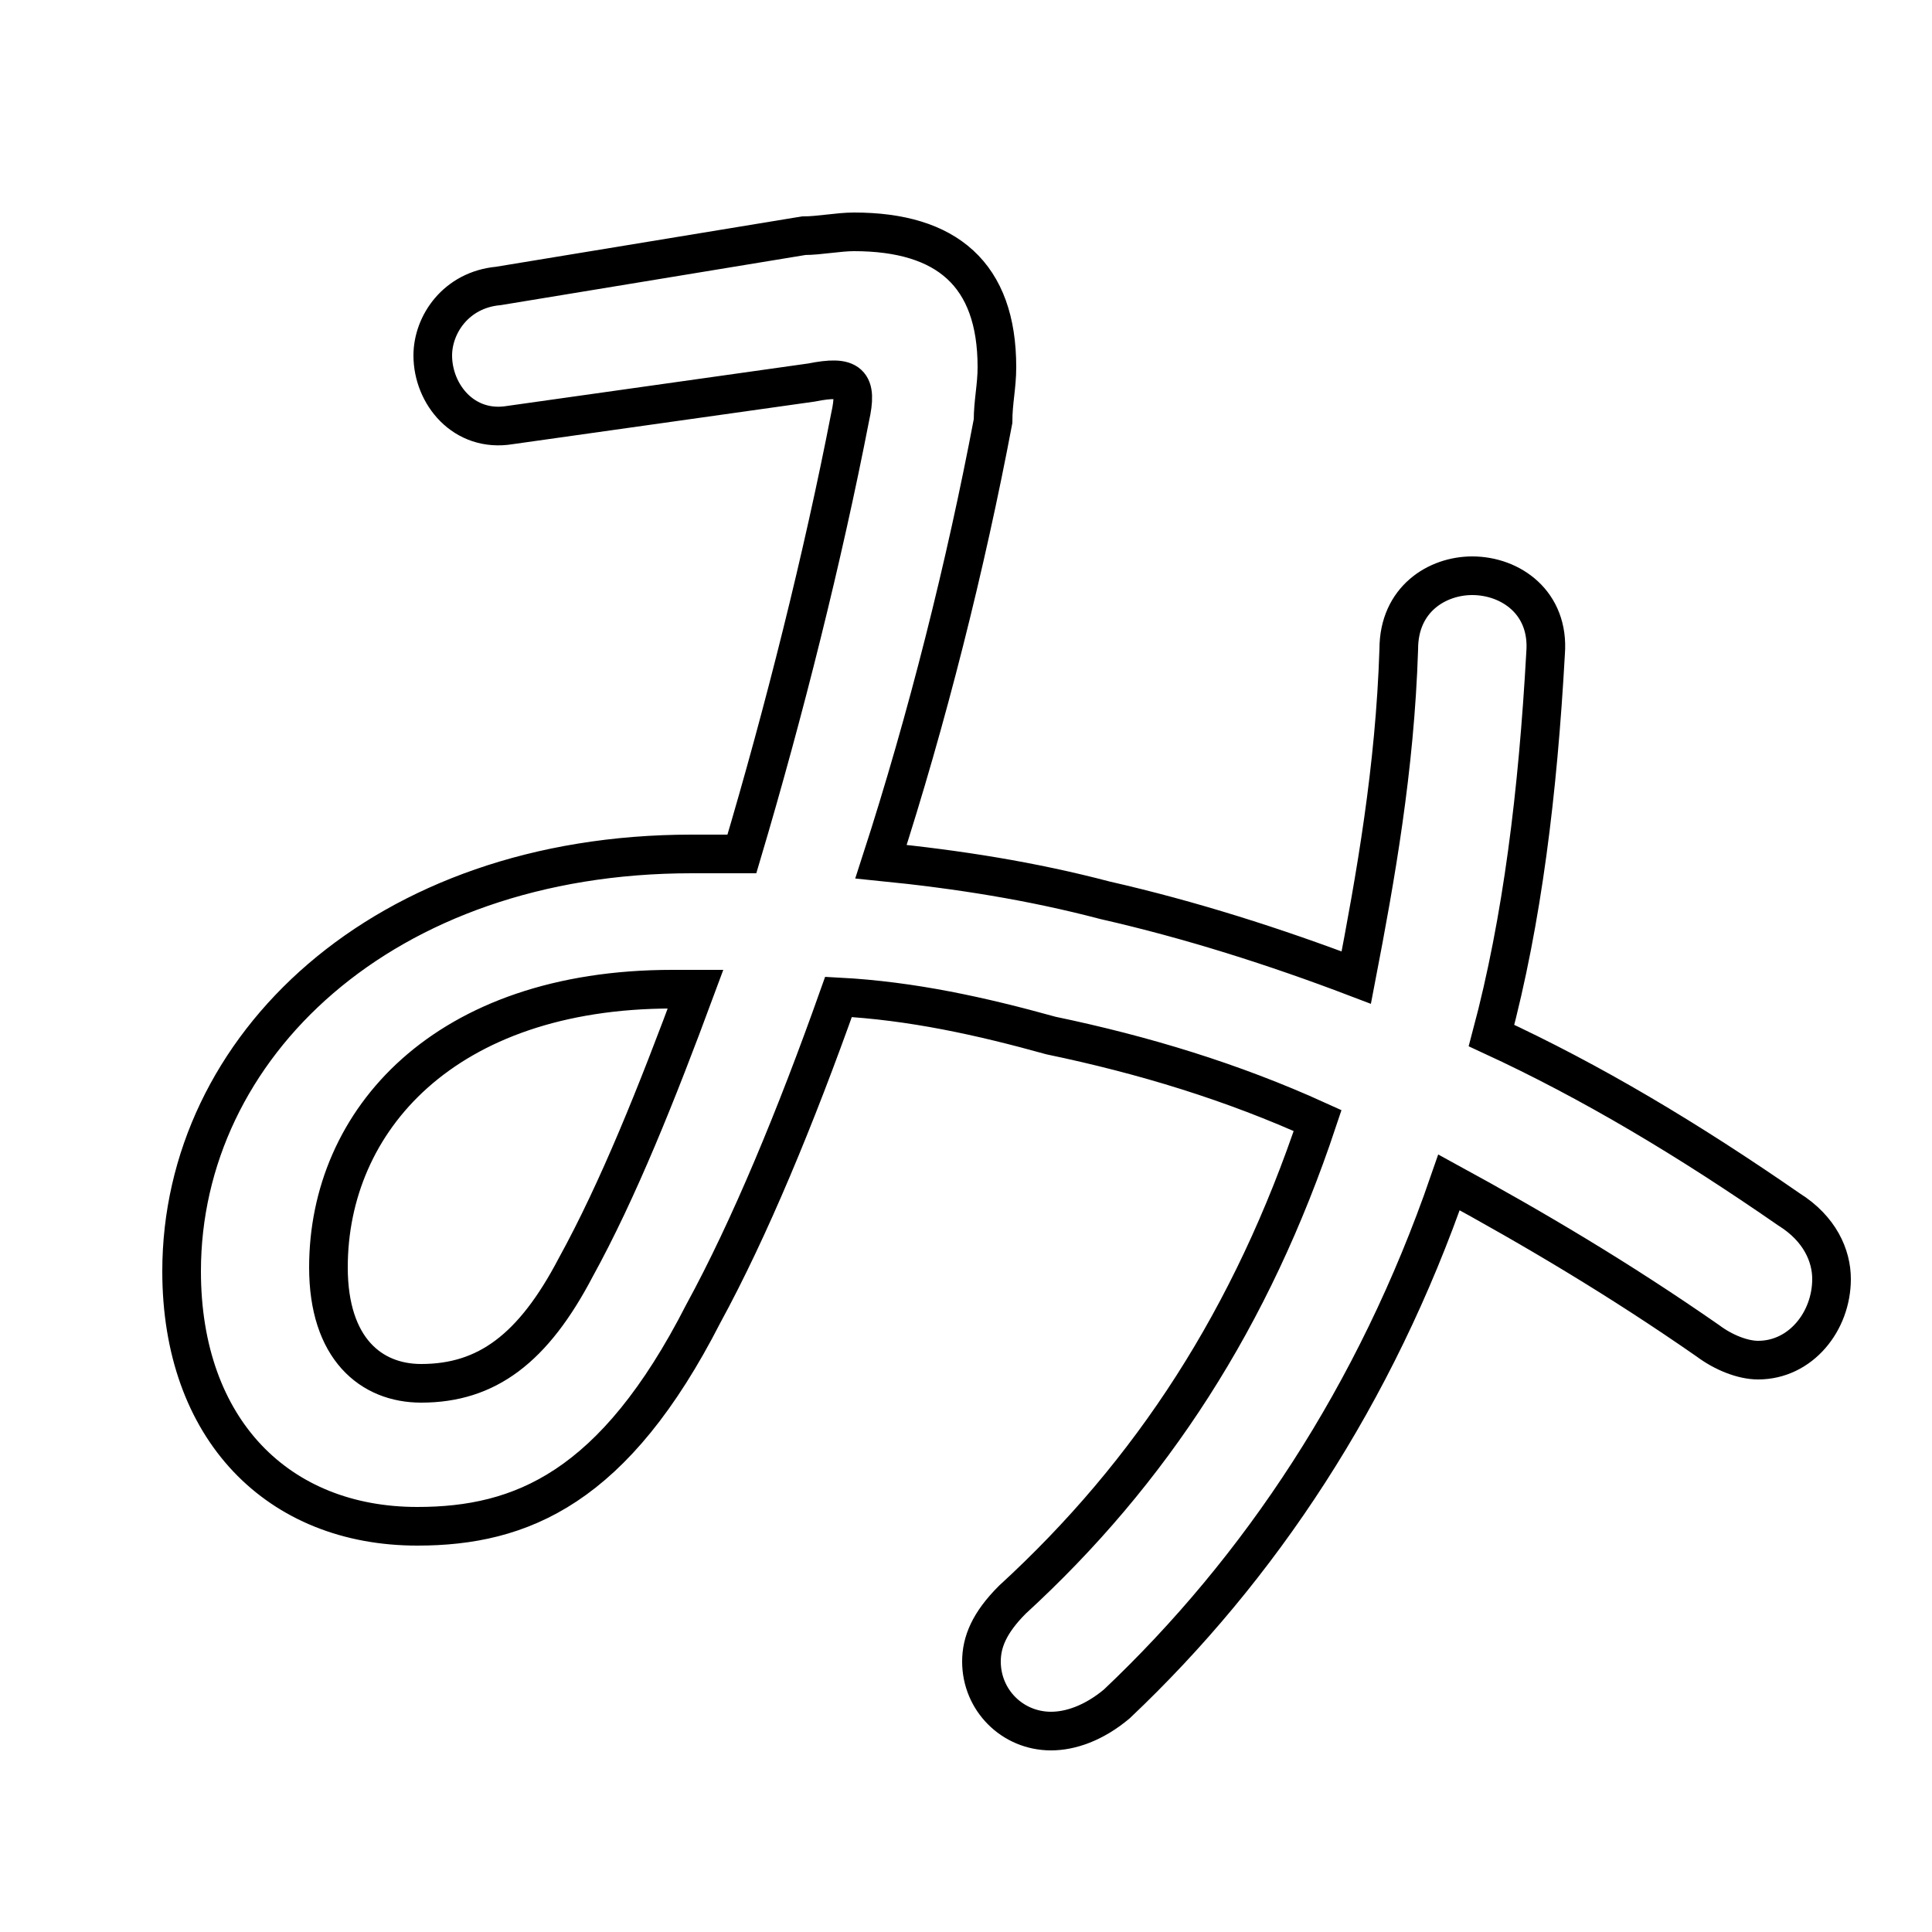 <svg xmlns="http://www.w3.org/2000/svg" viewBox="0 -44.0 50.0 50.0">
    <rect x="0" y="-44.0" width="50.0" height="50.0" fill="#808080" stroke="none"/>
    <g transform="scale(1, -1)">
        <!-- ボディの枠 -->
        <rect x="0" y="-6.0" width="50.0" height="50.0"
            stroke="white" fill="white"/>
        <!-- グリフ座標系の原点 -->
        <circle cx="0" cy="0" r="5" fill="white"/>
        <!-- グリフのアウトライン -->
        <g style="fill:none;stroke:#000000;stroke-width:1;">
<path d="M 10.9 8.2 C 9.6 8.2 8.5 9.1 8.5 11.2 C 8.5 15.0 11.5 18.4 17.4 18.4 C 17.7 18.4 17.8 18.4 18.0 18.4 C 17.0 15.7 16.0 13.2 14.9 11.2 C 13.8 9.1 12.6 8.2 10.9 8.2 Z M 12.9 36.6 C 11.8 36.5 11.2 35.6 11.2 34.8 C 11.2 33.8 12.0 32.8 13.2 33.0 L 21.0 34.1 C 22.0 34.3 22.2 34.1 22.0 33.2 C 21.3 29.6 20.3 25.6 19.2 21.9 C 18.8 21.9 18.4 21.9 17.9 21.9 C 9.9 21.9 4.7 16.9 4.7 11.1 C 4.7 7.0 7.2 4.5 10.8 4.5 C 13.5 4.5 15.9 5.5 18.2 10.0 C 19.4 12.2 20.6 15.1 21.7 18.2 C 23.6 18.1 25.4 17.7 27.2 17.2 C 29.6 16.7 31.9 16.0 34.1 15.0 C 32.4 9.9 29.8 5.9 26.2 2.6 C 25.6 2.0 25.4 1.5 25.4 1.0 C 25.4 0.0 26.2 -0.8 27.2 -0.8 C 27.7 -0.8 28.3 -0.6 28.9 -0.1 C 32.6 3.4 35.6 7.9 37.5 13.4 C 39.7 12.2 41.9 10.9 44.2 9.3 C 44.6 9.0 45.1 8.8 45.5 8.8 C 46.6 8.8 47.4 9.8 47.4 10.9 C 47.4 11.5 47.1 12.2 46.3 12.7 C 43.7 14.5 41.2 16.0 38.6 17.2 C 39.4 20.2 39.8 23.5 40.0 27.1 C 40.1 28.4 39.1 29.1 38.1 29.1 C 37.2 29.1 36.2 28.5 36.2 27.2 C 36.1 24.1 35.6 21.3 35.1 18.7 C 33.0 19.5 30.8 20.2 28.6 20.7 C 26.7 21.2 24.8 21.5 22.8 21.7 C 24.0 25.4 25.0 29.4 25.7 33.1 C 25.7 33.6 25.8 34.0 25.8 34.5 C 25.8 36.9 24.5 38.0 22.1 38.0 C 21.7 38.0 21.2 37.9 20.8 37.9 Z"/>
</g>
</g>
</svg>